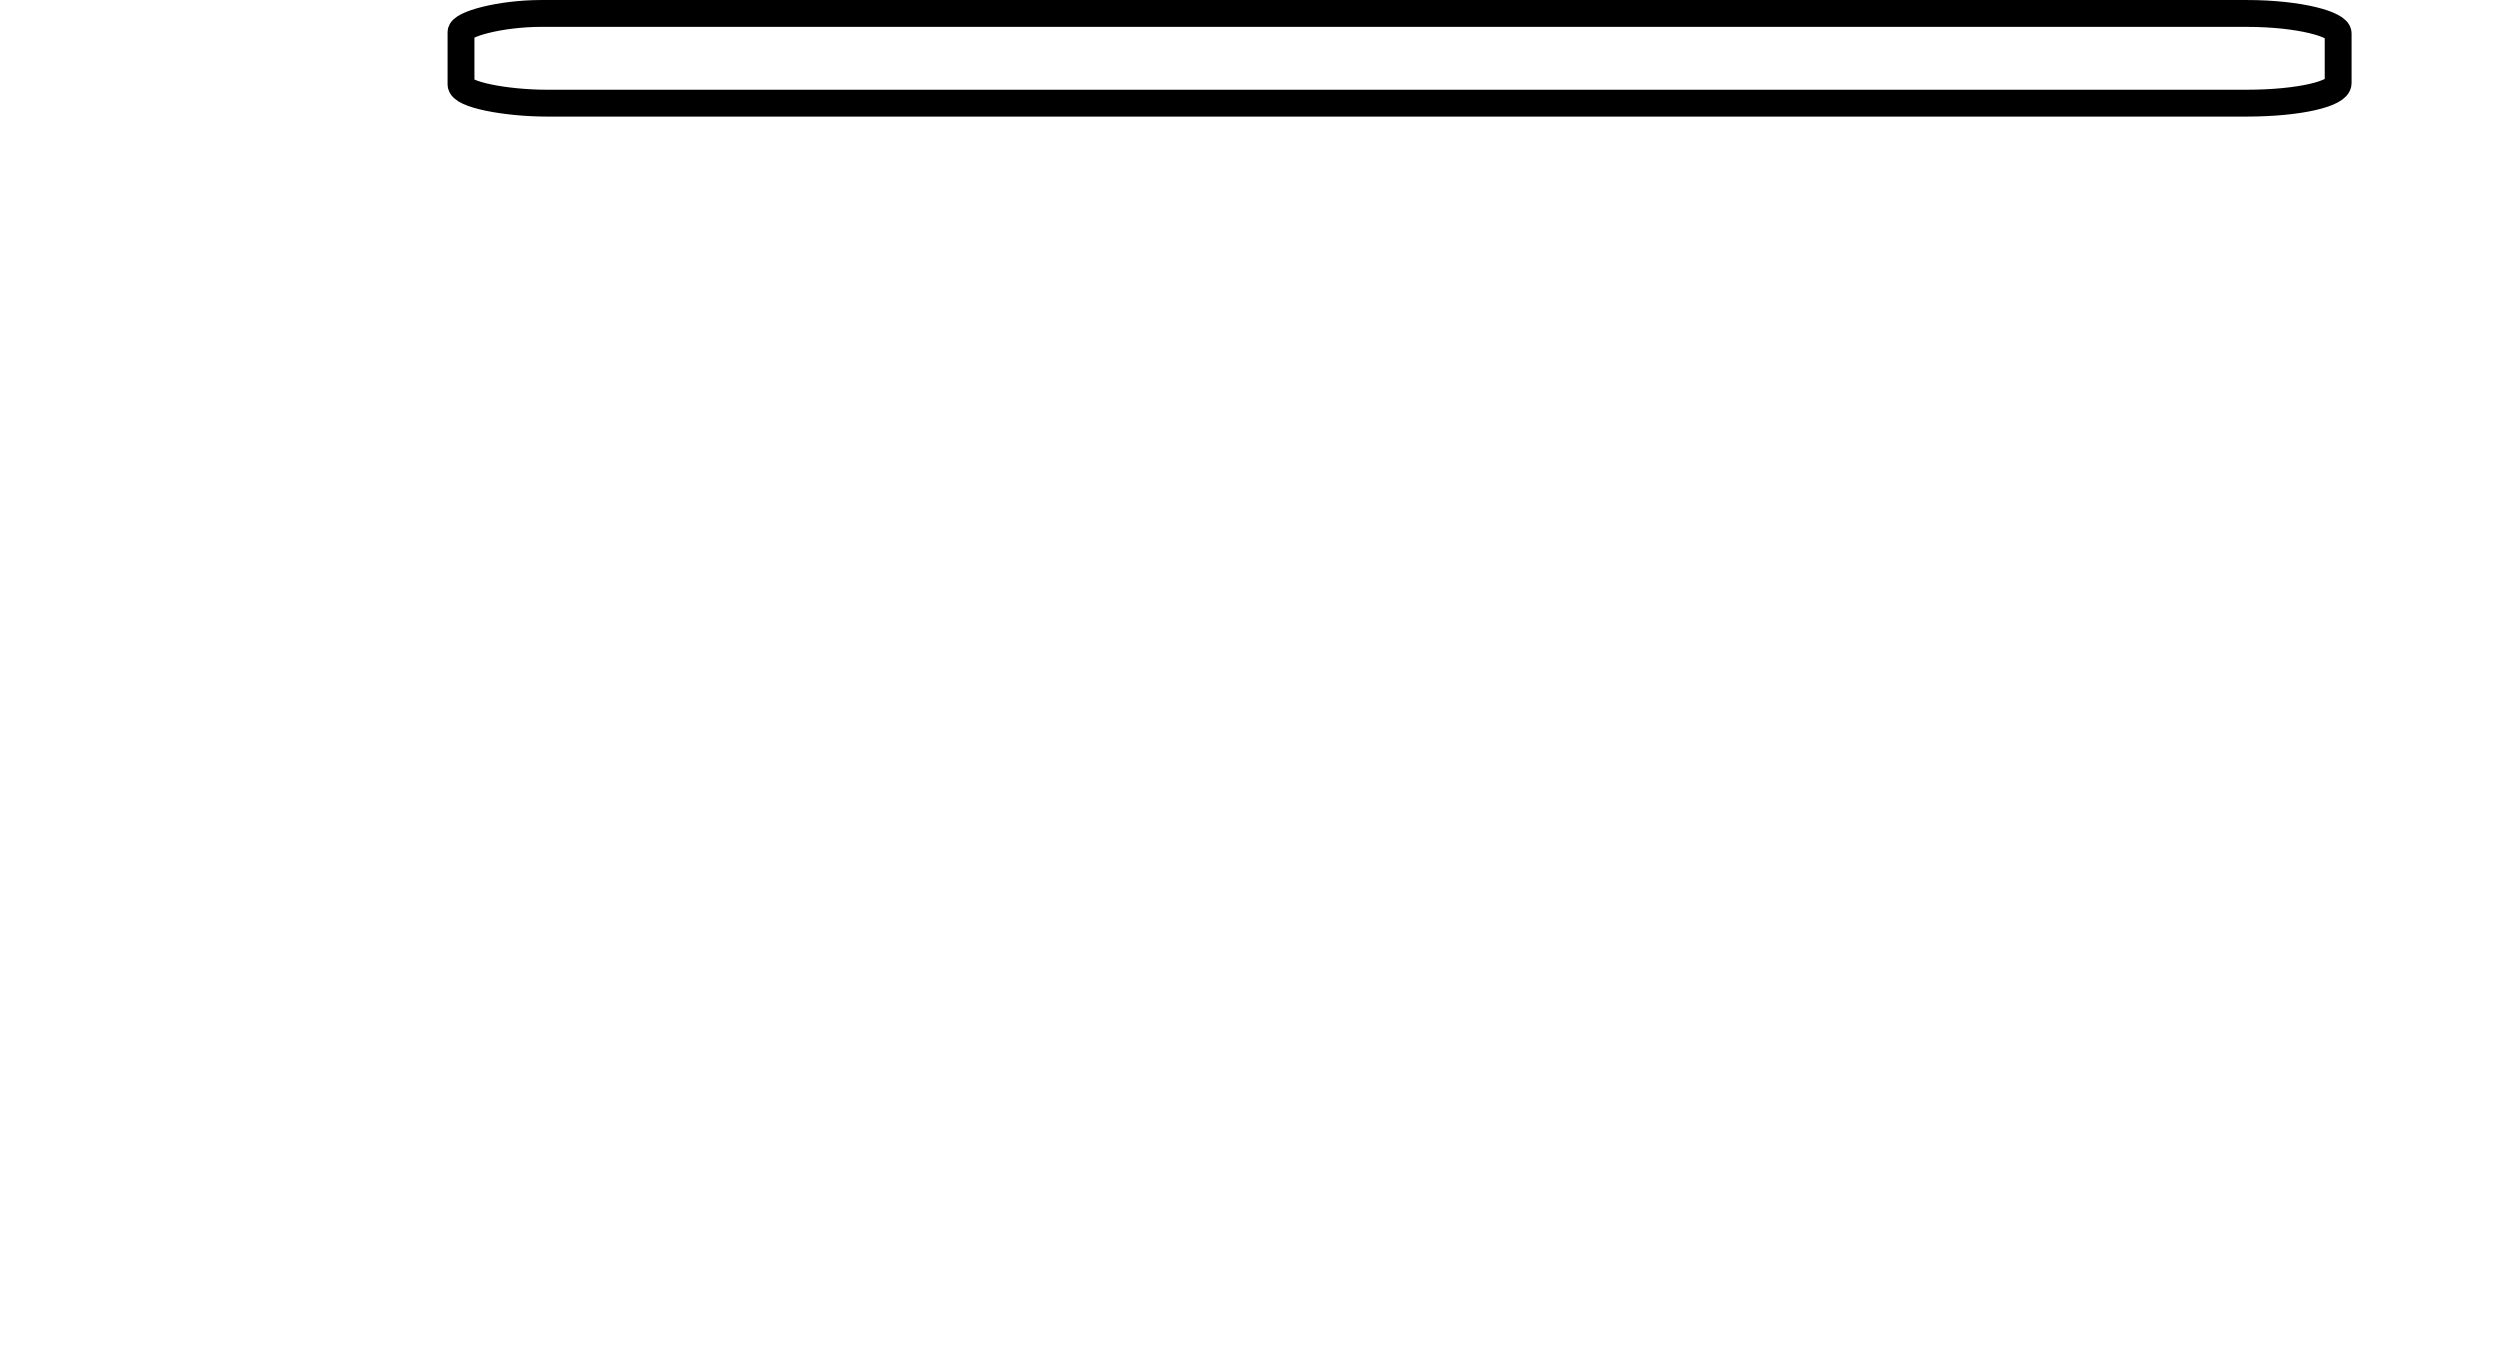 <svg version="1.1" xmlns="http://www.w3.org/2000/svg" xmlns:xlink="http://www.w3.org/1999/xlink" width="139.667" height="76.465" viewBox="0,0,139.667,76.465"><g transform="translate(-161.333,-125.09)"><g data-paper-data="{&quot;isPaintingLayer&quot;:true}" fill="none" fill-rule="nonzero" stroke-linecap="butt" stroke-linejoin="miter" stroke-miterlimit="10" stroke-dasharray="" stroke-dashoffset="0" style="mix-blend-mode: normal"><path d="M187.088,129.808c0,-1.003 0,-2.356 0,-2.923c0,-0.436 2.18,-1.044 4.49,-1.044c9.759,0 76.532,0 95.249,0c3.053,0 5.131,0.63 5.131,1.114c0,0.57 0,1.827 0,2.784c0,0.563 -2.078,1.114 -5.131,1.114c-18.717,0 -85.17,0 -94.928,0c-2.31,0 -4.811,-0.479 -4.811,-1.044z" stroke="#000000" stroke-width="1.5"/><path d="M161.333,201.556v-48.667h139.667v48.667z" stroke="none" stroke-width="0"/></g></g></svg>